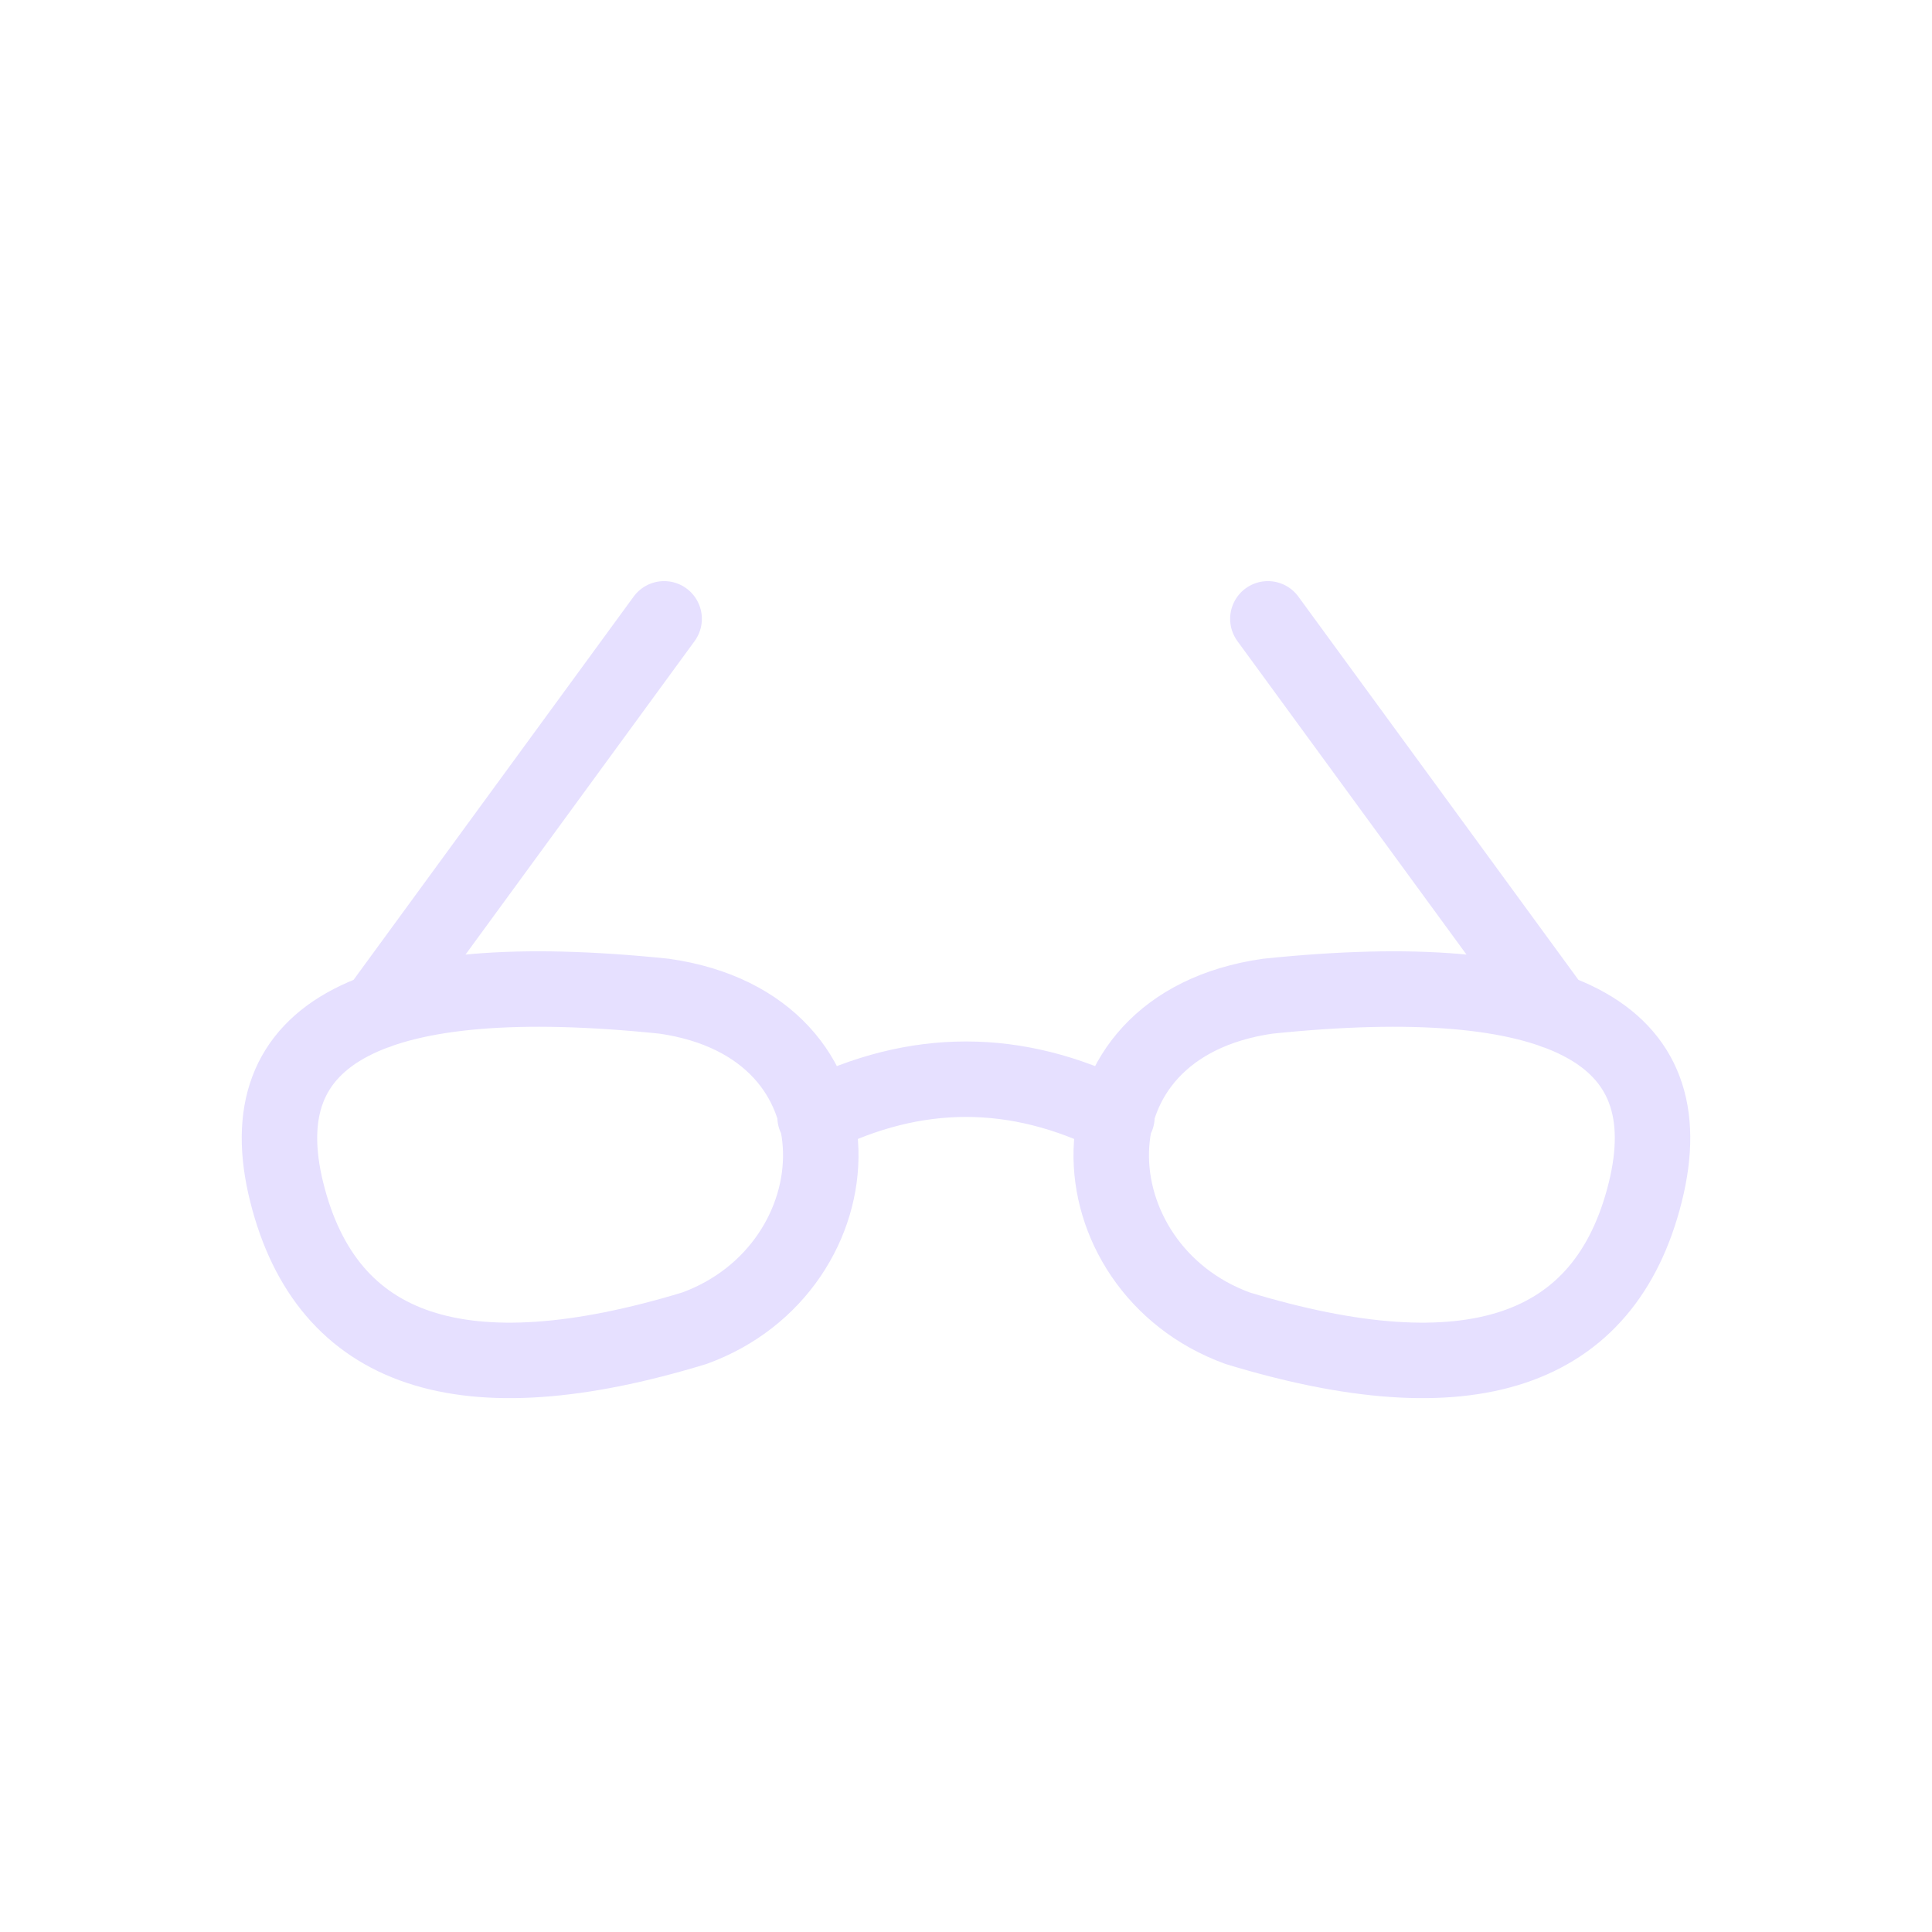 <svg xmlns="http://www.w3.org/2000/svg" viewBox="0 0 128 128" fill="none" stroke="#E6E0FF" stroke-width="5" stroke-linecap="round" stroke-linejoin="round"><path d="M44 66Q15 63 19 79t27 9c11-4 12-20-2-22m40 0q29-3 25 13T82 88c-11-4-12-20 2-22M54 74q10-5 20 0M44 41 25 67M84 41l19 26"/></svg>
